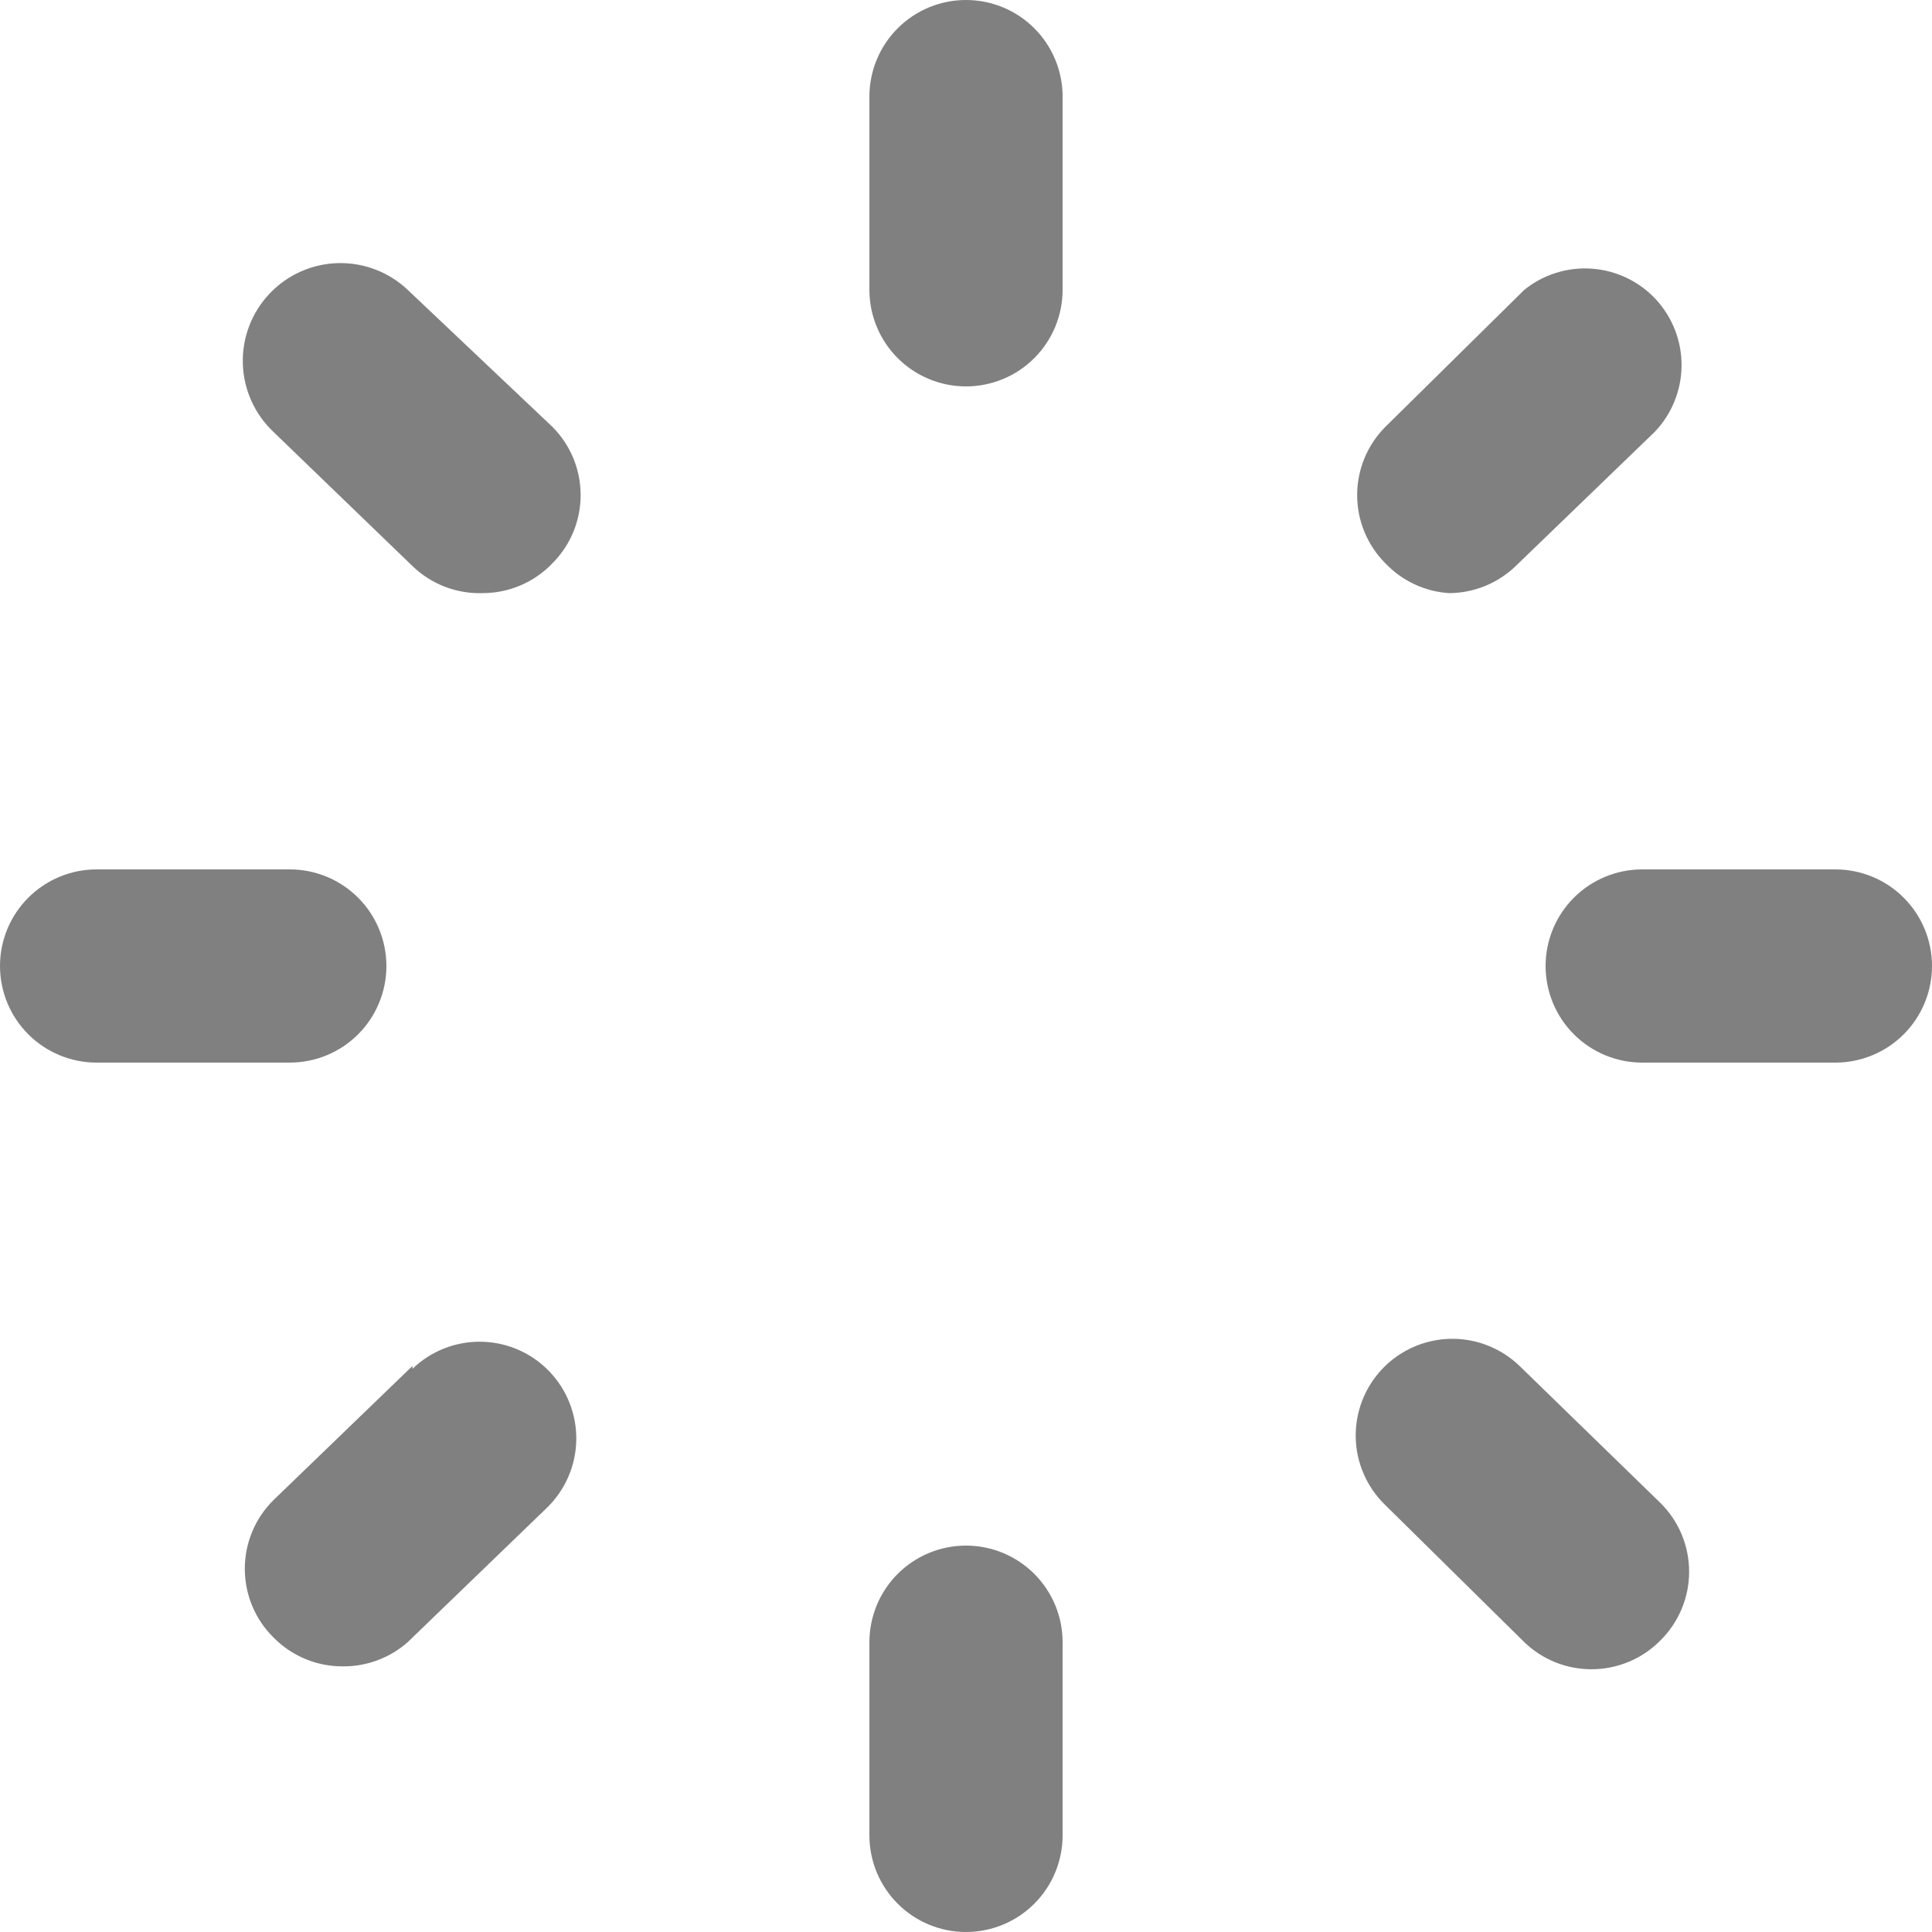 <svg width="67" height="67" viewBox="0 0 67 67" fill="none" xmlns="http://www.w3.org/2000/svg">
<path d="M33.5 0C32.611 0 31.759 0.353 31.131 0.981C30.503 1.609 30.15 2.462 30.15 3.35V10.05C30.15 10.938 30.503 11.791 31.131 12.419C31.759 13.047 32.611 13.4 33.5 13.4C34.389 13.4 35.241 13.047 35.869 12.419C36.497 11.791 36.85 10.938 36.85 10.05V3.35C36.85 2.462 36.497 1.609 35.869 0.981C35.241 0.353 34.389 0 33.5 0ZM63.65 30.15H56.95C56.062 30.15 55.209 30.503 54.581 31.131C53.953 31.759 53.6 32.611 53.6 33.5C53.6 34.389 53.953 35.241 54.581 35.869C55.209 36.497 56.062 36.85 56.95 36.85H63.65C64.538 36.85 65.391 36.497 66.019 35.869C66.647 35.241 67 34.389 67 33.5C67 32.611 66.647 31.759 66.019 31.131C65.391 30.503 64.538 30.15 63.65 30.15ZM13.4 33.5C13.4 32.611 13.047 31.759 12.419 31.131C11.791 30.503 10.938 30.15 10.05 30.15H3.35C2.462 30.15 1.609 30.503 0.981 31.131C0.353 31.759 0 32.611 0 33.5C0 34.389 0.353 35.241 0.981 35.869C1.609 36.497 2.462 36.85 3.35 36.85H10.05C10.938 36.85 11.791 36.497 12.419 35.869C13.047 35.241 13.4 34.389 13.4 33.5ZM14.137 10.05C13.484 9.433 12.612 9.1 11.714 9.125C10.816 9.15 9.964 9.531 9.347 10.184C8.729 10.837 8.396 11.709 8.421 12.607C8.446 13.505 8.827 14.357 9.48 14.975L14.305 19.631C14.628 19.944 15.012 20.188 15.432 20.349C15.852 20.51 16.3 20.585 16.75 20.569C17.201 20.567 17.648 20.474 18.062 20.296C18.477 20.117 18.851 19.857 19.162 19.53C19.786 18.903 20.136 18.054 20.136 17.169C20.136 16.284 19.786 15.435 19.162 14.807L14.137 10.05ZM50.25 20.569C51.112 20.566 51.941 20.23 52.562 19.631L57.386 14.975C57.974 14.36 58.306 13.544 58.315 12.693C58.324 11.842 58.008 11.019 57.433 10.392C56.857 9.765 56.064 9.381 55.215 9.318C54.367 9.254 53.526 9.516 52.863 10.05L48.039 14.807C47.415 15.435 47.065 16.284 47.065 17.169C47.065 18.054 47.415 18.903 48.039 19.53C48.619 20.143 49.409 20.514 50.25 20.569ZM33.5 53.6C32.611 53.6 31.759 53.953 31.131 54.581C30.503 55.209 30.15 56.062 30.15 56.95V63.65C30.15 64.538 30.503 65.391 31.131 66.019C31.759 66.647 32.611 67 33.5 67C34.389 67 35.241 66.647 35.869 66.019C36.497 65.391 36.85 64.538 36.85 63.65V56.95C36.85 56.062 36.497 55.209 35.869 54.581C35.241 53.953 34.389 53.6 33.5 53.6ZM52.696 47.369C52.056 46.752 51.197 46.413 50.308 46.429C49.419 46.445 48.573 46.813 47.955 47.453C47.338 48.093 47 48.951 47.015 49.84C47.031 50.729 47.399 51.575 48.039 52.193L52.863 56.95C53.484 57.549 54.312 57.885 55.175 57.888C55.623 57.891 56.068 57.803 56.483 57.63C56.897 57.458 57.272 57.204 57.587 56.883C57.901 56.572 58.15 56.201 58.32 55.793C58.49 55.385 58.577 54.947 58.577 54.505C58.577 54.062 58.49 53.624 58.32 53.216C58.15 52.808 57.901 52.437 57.587 52.126L52.696 47.369ZM14.305 47.369L9.48 52.026C9.167 52.337 8.917 52.707 8.747 53.116C8.577 53.524 8.49 53.962 8.49 54.404C8.49 54.846 8.577 55.284 8.747 55.692C8.917 56.101 9.167 56.471 9.48 56.782C9.795 57.103 10.17 57.357 10.585 57.53C10.999 57.703 11.444 57.79 11.893 57.788C12.718 57.794 13.518 57.496 14.137 56.95L18.961 52.294C19.601 51.676 19.969 50.83 19.985 49.941C20 49.052 19.662 48.193 19.045 47.553C18.427 46.913 17.581 46.545 16.692 46.53C15.803 46.514 14.944 46.852 14.305 47.469V47.369Z" fill="#808080"/>
</svg>
